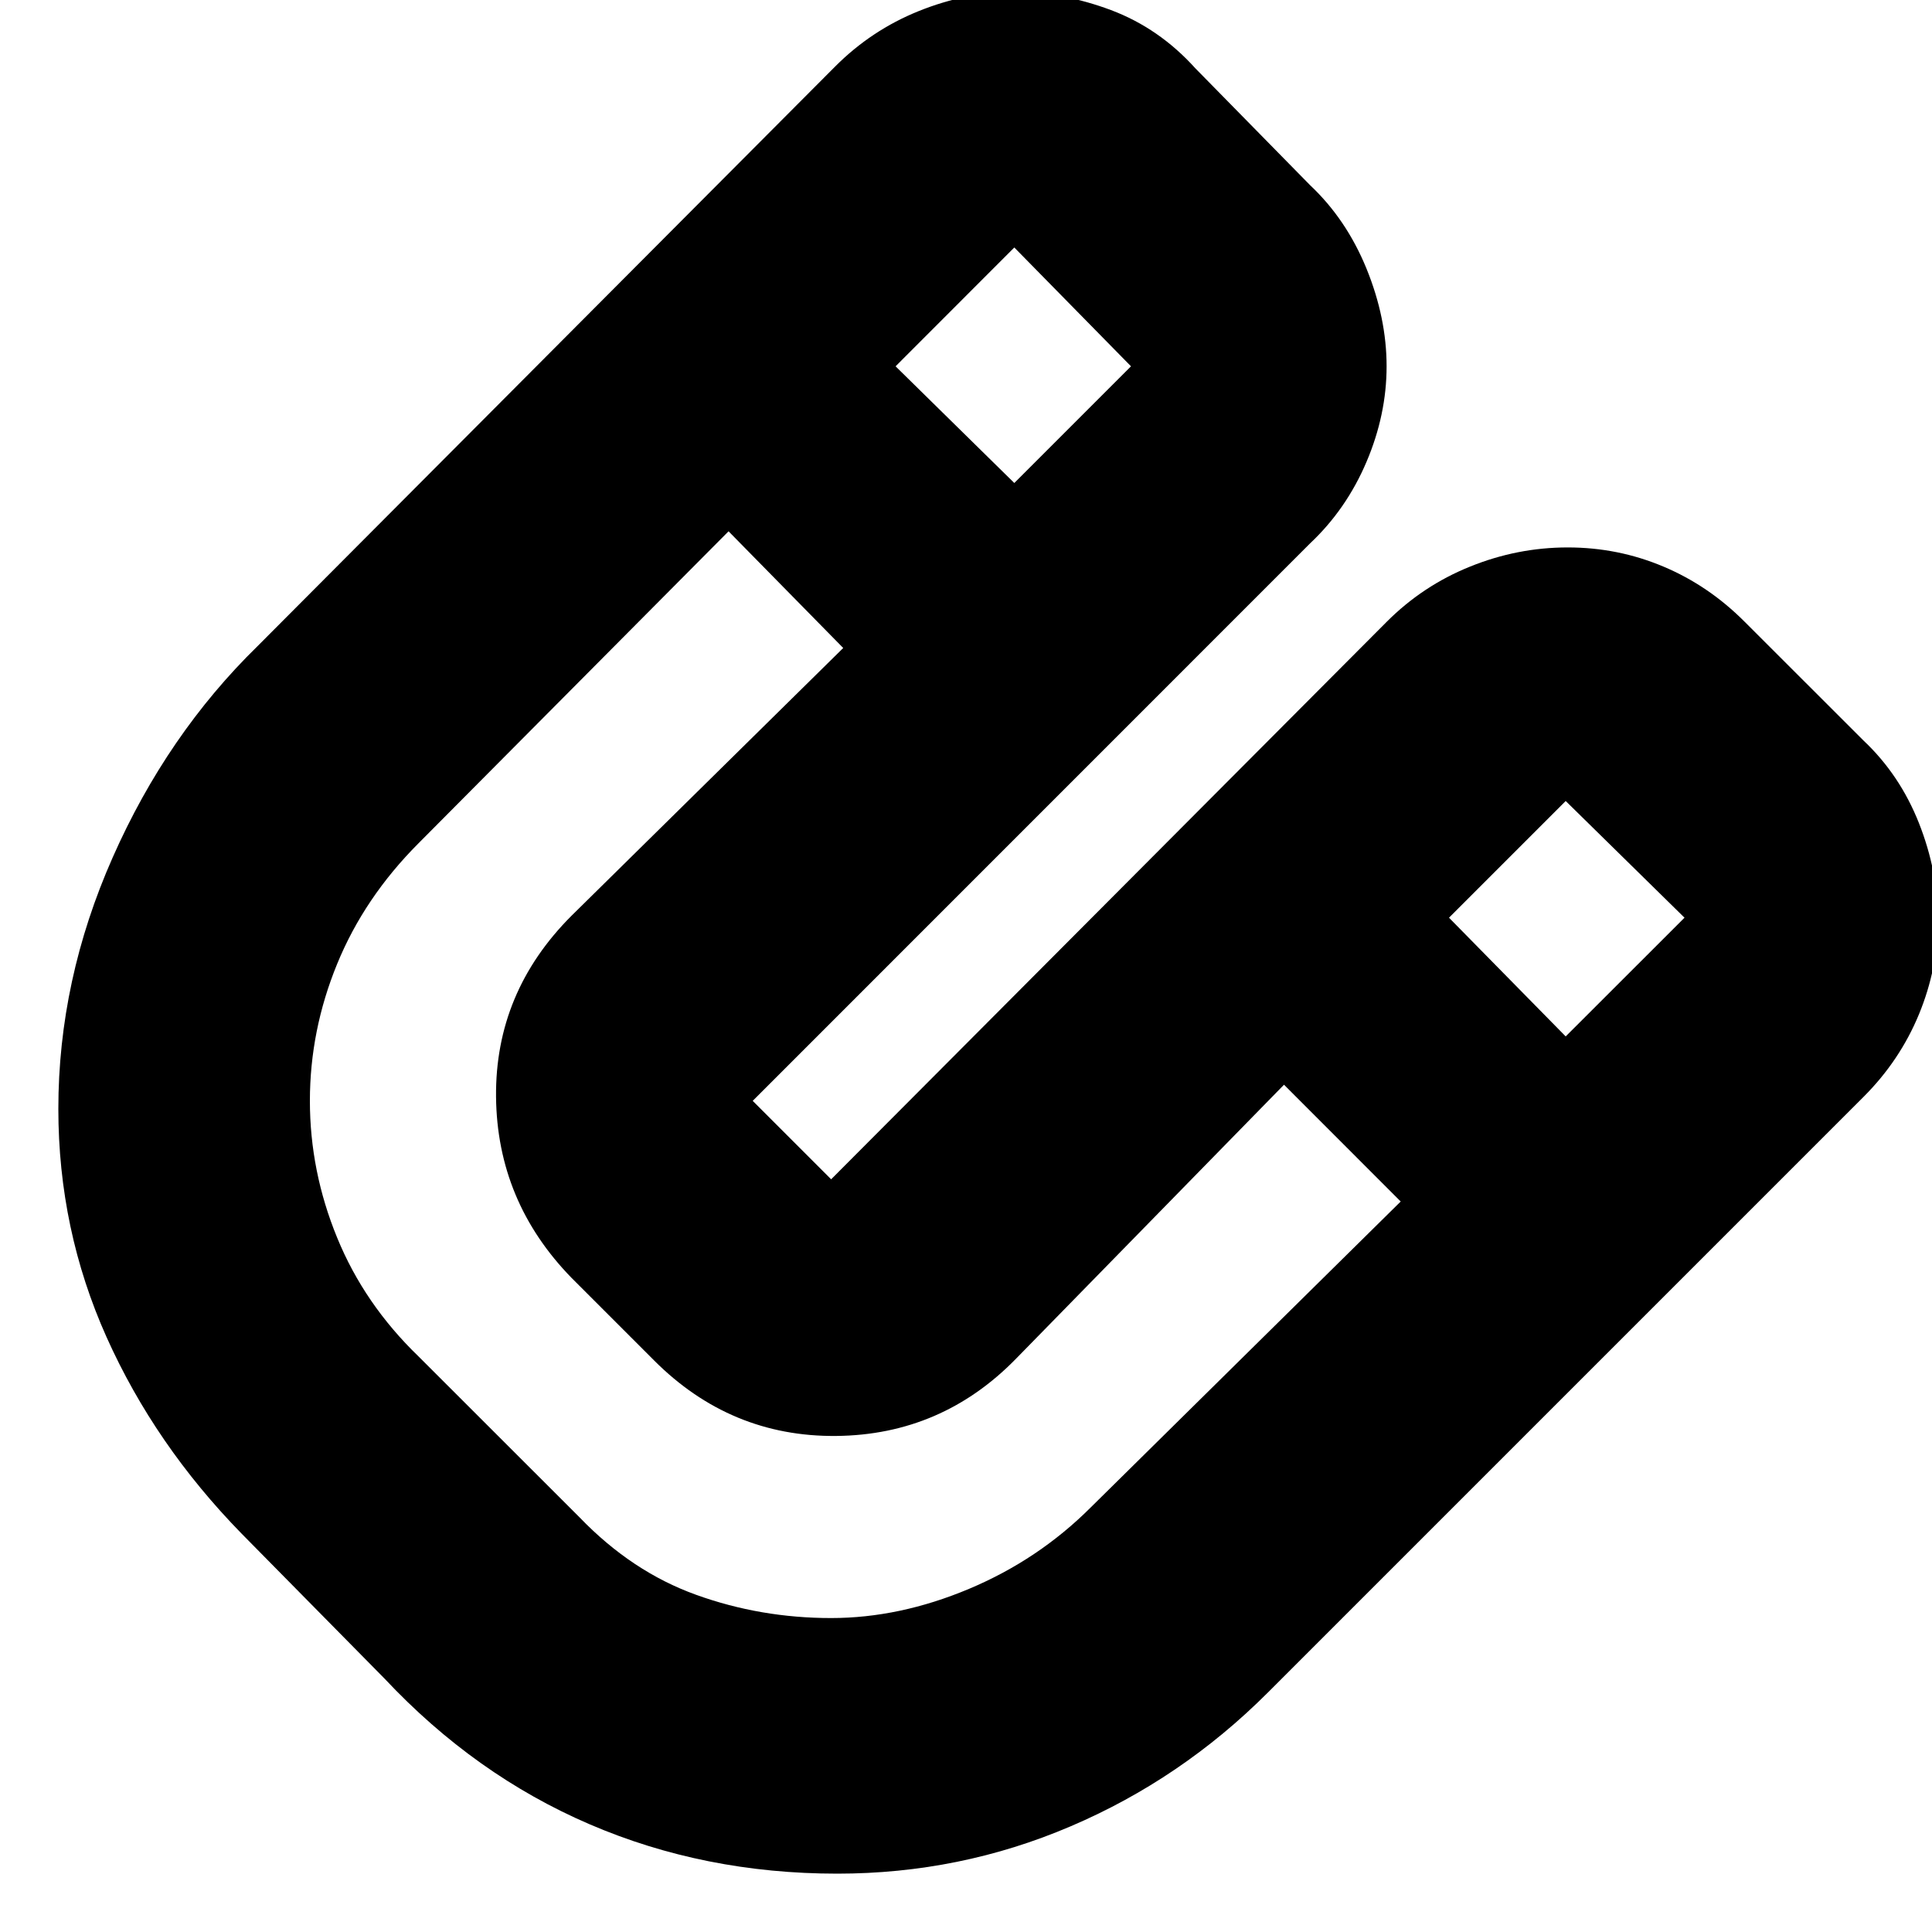 <svg xmlns="http://www.w3.org/2000/svg" height="20" width="20"><path d="M8.667 19.396Q7.292 19.396 6.104 18.885Q4.917 18.375 3.979 17.375L2.5 15.875Q1.604 14.958 1.104 13.844Q0.604 12.729 0.604 11.479Q0.604 10.146 1.167 8.875Q1.729 7.604 2.667 6.688L8.646 0.688Q9.021 0.312 9.51 0.115Q10 -0.083 10.5 -0.083Q11 -0.083 11.5 0.104Q12 0.292 12.375 0.708L13.562 1.917Q13.938 2.271 14.146 2.781Q14.354 3.292 14.354 3.792Q14.354 4.292 14.146 4.781Q13.938 5.271 13.562 5.625L7.792 11.396Q7.792 11.396 7.792 11.396Q7.792 11.396 7.792 11.396L8.604 12.208Q8.604 12.208 8.604 12.208Q8.604 12.208 8.604 12.208L14.354 6.438Q14.729 6.062 15.219 5.865Q15.708 5.667 16.229 5.667Q16.75 5.667 17.219 5.865Q17.688 6.062 18.062 6.438L19.292 7.667Q19.667 8.021 19.865 8.521Q20.062 9.021 20.062 9.521Q20.062 10.021 19.865 10.5Q19.667 10.979 19.292 11.354L13.125 17.521Q12.229 18.417 11.083 18.906Q9.938 19.396 8.667 19.396ZM10.5 5 11.708 3.792Q11.708 3.792 11.708 3.792Q11.708 3.792 11.708 3.792L10.5 2.562Q10.5 2.562 10.5 2.562Q10.5 2.562 10.5 2.562L9.271 3.792ZM8.604 16.75Q9.312 16.75 10.031 16.448Q10.75 16.146 11.292 15.604L14.5 12.438L13.292 11.229L10.521 14.062Q9.75 14.854 8.656 14.865Q7.562 14.875 6.771 14.083L5.917 13.229Q5.146 12.438 5.135 11.354Q5.125 10.271 5.917 9.479L8.729 6.708L7.542 5.5L4.333 8.729Q3.771 9.292 3.49 9.979Q3.208 10.667 3.208 11.396Q3.208 12.125 3.49 12.812Q3.771 13.5 4.333 14.042L6 15.708Q6.542 16.271 7.208 16.51Q7.875 16.75 8.604 16.75ZM16.208 10.729 17.438 9.5Q17.438 9.5 17.438 9.5Q17.438 9.5 17.438 9.5L16.208 8.292Q16.208 8.292 16.208 8.292Q16.208 8.292 16.208 8.292L15 9.5Z"/></svg>